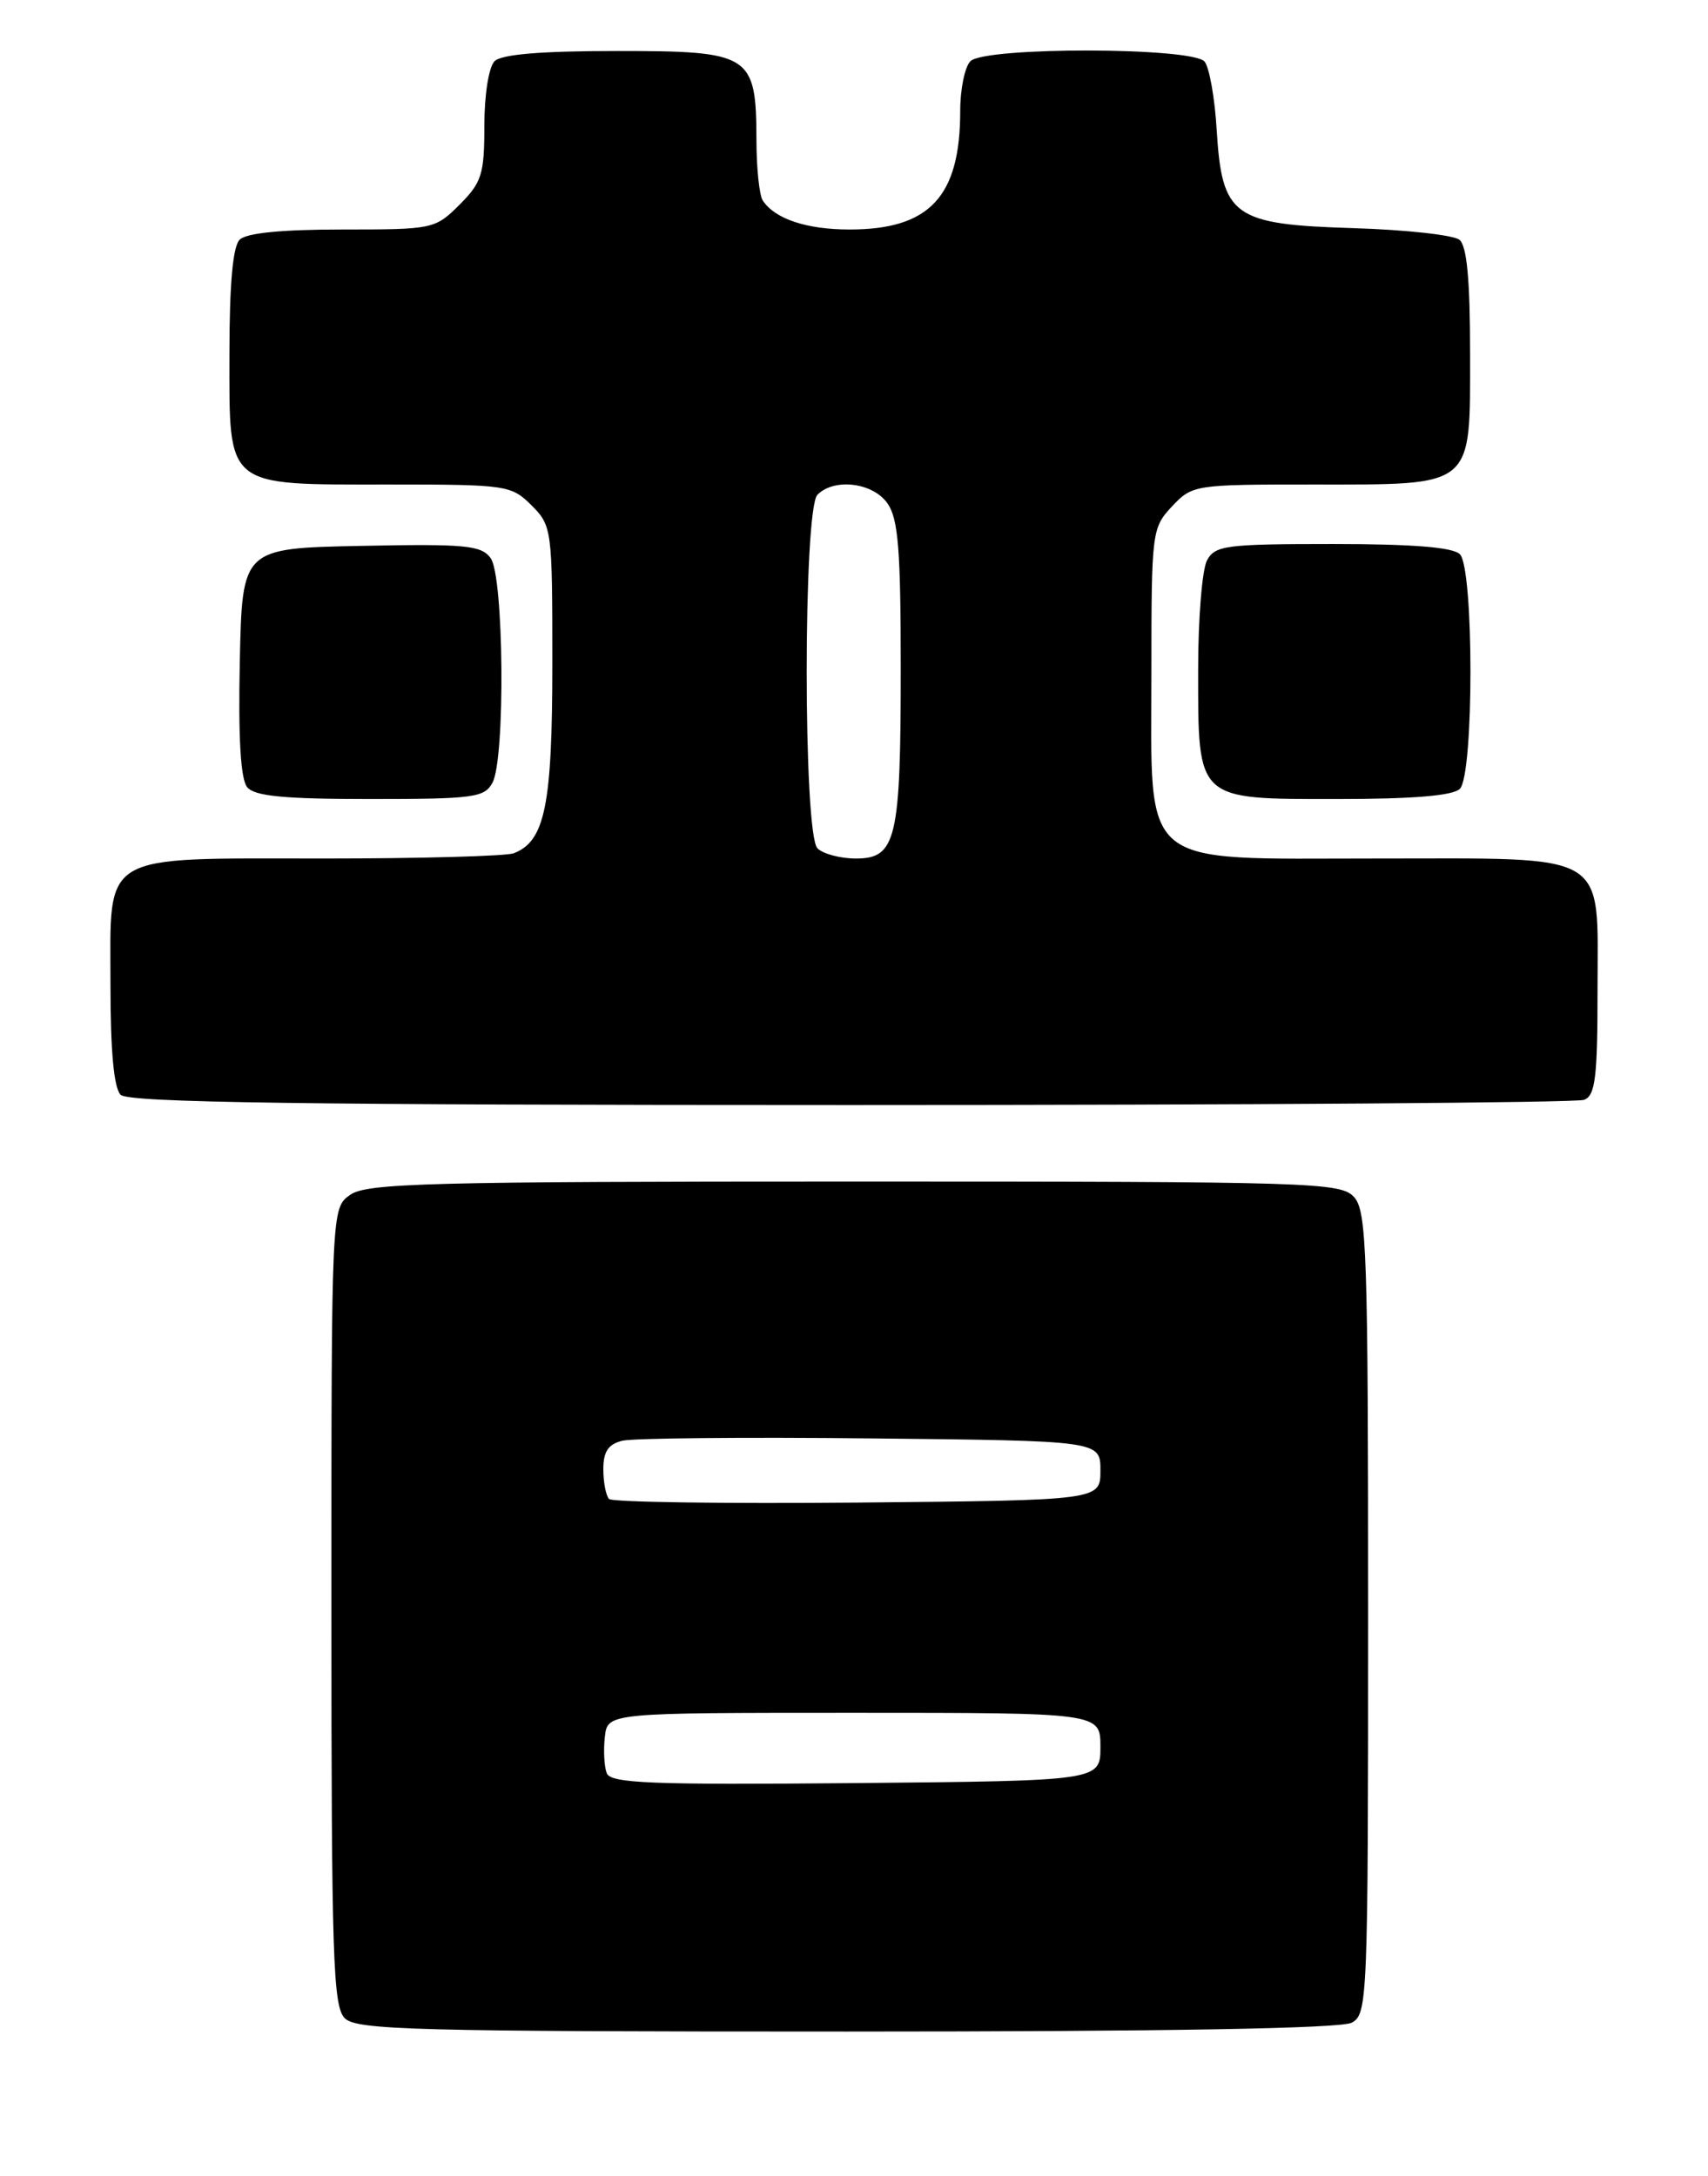 <?xml version="1.0" encoding="UTF-8" standalone="no"?>
<!DOCTYPE svg PUBLIC "-//W3C//DTD SVG 1.1//EN" "http://www.w3.org/Graphics/SVG/1.1/DTD/svg11.dtd" >
<svg xmlns="http://www.w3.org/2000/svg" xmlns:xlink="http://www.w3.org/1999/xlink" version="1.1" viewBox="0 0 201 256">
 <g >
 <path fill="currentColor"
d=" M 159.07 237.96 C 160.94 236.96 161.00 235.37 161.00 189.79 C 161.00 147.34 160.84 142.48 159.35 140.83 C 157.78 139.10 154.64 139.00 100.57 139.00 C 50.49 139.00 43.17 139.19 41.22 140.56 C 39.00 142.11 39.00 142.11 39.00 188.99 C 39.00 230.26 39.19 236.04 40.57 237.43 C 41.96 238.82 48.70 239.00 99.64 239.00 C 137.36 239.00 157.80 238.64 159.07 237.96 Z  M 186.42 129.39 C 187.74 128.88 188.00 126.78 188.00 116.45 C 188.00 99.97 189.74 101.00 161.95 101.00 C 133.70 101.00 135.50 102.50 135.50 79.00 C 135.50 62.56 135.56 62.10 137.92 59.58 C 140.31 57.04 140.58 57.00 154.45 57.00 C 173.64 57.00 173.00 57.53 173.00 41.57 C 173.00 32.93 172.63 28.94 171.75 28.21 C 171.06 27.65 165.45 27.03 159.28 26.84 C 145.10 26.41 143.81 25.48 143.18 15.27 C 142.96 11.55 142.32 7.94 141.76 7.25 C 140.38 5.54 115.91 5.49 114.20 7.20 C 113.54 7.86 113.00 10.49 113.00 13.05 C 113.00 23.14 109.40 27.00 99.98 27.00 C 94.94 27.00 91.20 25.76 89.77 23.60 C 89.36 23.00 89.02 19.79 89.02 16.47 C 88.99 6.39 88.37 6.00 72.64 6.00 C 63.68 6.00 59.01 6.39 58.20 7.20 C 57.52 7.88 57.00 11.15 57.00 14.78 C 57.00 20.49 56.70 21.46 54.08 24.08 C 51.20 26.95 50.97 27.00 40.28 27.00 C 33.15 27.00 28.99 27.41 28.20 28.20 C 27.40 29.00 27.00 33.45 27.00 41.64 C 27.00 57.54 26.34 57.00 45.77 57.00 C 59.64 57.00 60.17 57.08 62.55 59.45 C 64.95 61.86 65.00 62.25 65.00 78.00 C 65.00 94.72 64.14 98.97 60.46 100.38 C 59.56 100.72 49.52 101.00 38.14 101.00 C 11.49 101.00 13.00 100.11 13.00 115.86 C 13.00 123.66 13.40 128.00 14.20 128.80 C 15.11 129.71 35.56 130.00 100.12 130.00 C 146.71 130.00 185.55 129.73 186.42 129.39 Z  M 57.96 92.07 C 59.48 89.23 59.30 67.79 57.74 65.66 C 56.64 64.15 54.77 63.97 42.49 64.22 C 28.50 64.50 28.50 64.50 28.22 77.86 C 28.03 86.86 28.32 91.68 29.09 92.61 C 29.97 93.67 33.42 94.00 43.59 94.00 C 55.76 94.00 57.02 93.83 57.96 92.07 Z  M 171.80 92.80 C 173.46 91.14 173.46 66.86 171.80 65.20 C 170.98 64.38 166.21 64.00 156.84 64.00 C 144.25 64.00 142.98 64.17 142.04 65.93 C 141.47 67.00 141.00 72.75 141.00 78.71 C 141.00 94.29 140.69 94.00 157.36 94.00 C 166.32 94.00 170.99 93.61 171.80 92.80 Z  M 71.40 208.60 C 71.10 207.81 71.00 205.89 71.18 204.33 C 71.50 201.50 71.50 201.50 100.50 201.50 C 129.50 201.50 129.50 201.50 129.50 205.50 C 129.50 209.50 129.50 209.50 100.72 209.77 C 76.51 209.99 71.86 209.80 71.40 208.60 Z  M 71.68 176.35 C 71.31 175.97 71.00 174.40 71.00 172.85 C 71.00 170.76 71.58 169.90 73.25 169.49 C 74.49 169.19 87.65 169.06 102.50 169.22 C 129.50 169.50 129.50 169.50 129.50 173.00 C 129.50 176.50 129.50 176.50 100.93 176.77 C 85.22 176.91 72.06 176.72 71.68 176.35 Z  M 96.20 99.80 C 94.51 98.11 94.51 59.89 96.20 58.20 C 98.19 56.21 102.73 56.77 104.44 59.22 C 105.71 61.03 106.00 64.70 106.00 78.66 C 106.00 98.76 105.47 101.00 100.72 101.00 C 98.90 101.00 96.86 100.46 96.20 99.80 Z "/>
</g>
</svg>